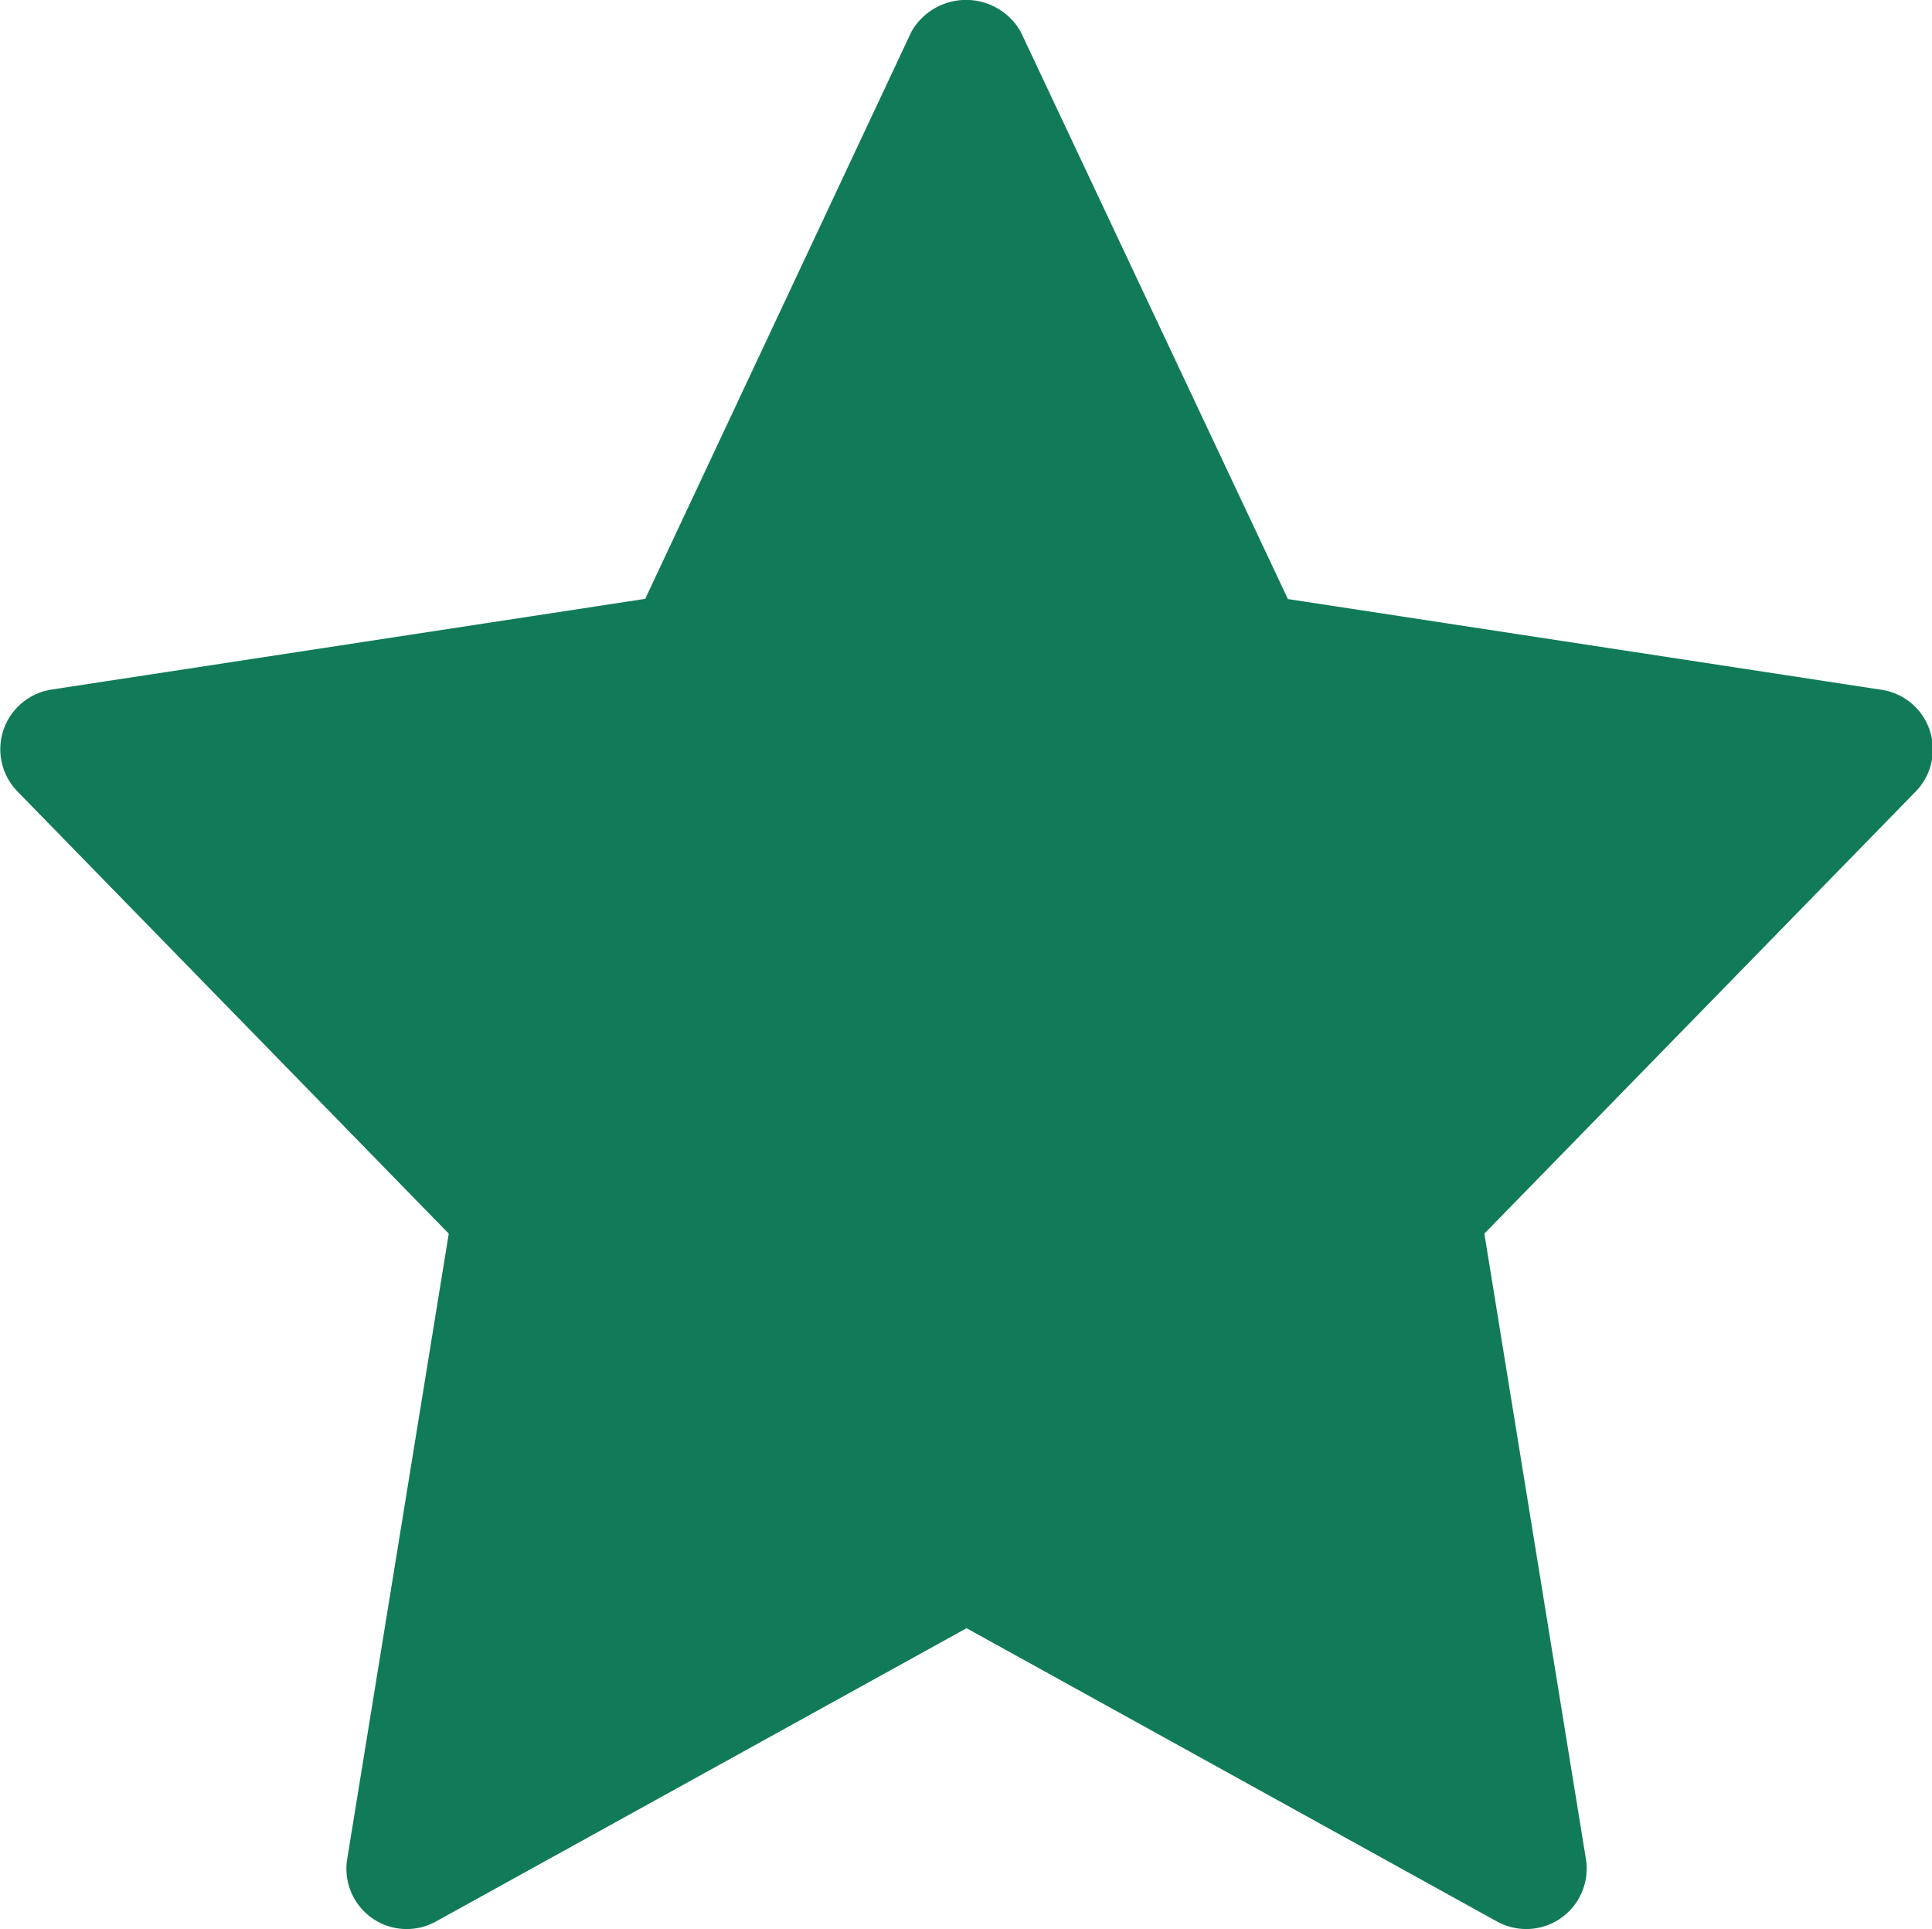 <svg id="star" xmlns="http://www.w3.org/2000/svg" width="19.029" height="19" viewBox="0 0 19.029 19">
  <path id="Path_50" data-name="Path 50" d="M18.3,7.706a.536.536,0,0,0-.427-.359l-5.265-.8-2.36-5.027a.557.557,0,0,0-.969,0L6.919,6.543l-5.265.8a.535.535,0,0,0-.3.9l3.825,3.921-.9,5.542a.535.535,0,0,0,.787.554l4.7-2.6,4.7,2.6a.537.537,0,0,0,.568-.031.535.535,0,0,0,.22-.523l-.9-5.542L18.175,8.25a.536.536,0,0,0,.124-.544Z" transform="translate(-0.249 -0.285)" fill="#117b59"/>
  <path id="Path_51" data-name="Path 51" d="M4.42,12.188l-1,6.158a.594.594,0,0,0,.875.616l5.225-2.888,5.225,2.889a.6.6,0,0,0,.288.074.595.595,0,0,0,.587-.691l-1-6.158,4.25-4.356a.594.594,0,0,0-.335-1l-5.85-.894L10.053.35a.619.619,0,0,0-1.076,0L6.355,5.936l-5.85.894a.595.595,0,0,0-.336,1ZM6.848,7.063A.594.594,0,0,0,7.3,6.728L9.515,2l2.219,4.726a.592.592,0,0,0,.448.335l5.02.767L13.55,11.571a.594.594,0,0,0-.162.511l.856,5.247L9.8,14.875a.6.6,0,0,0-.288-.075.59.59,0,0,0-.288.075L4.785,17.33l.856-5.247a.6.6,0,0,0-.162-.511L1.829,7.829Z" transform="translate(0 -0.038)" fill="#117b59"/>
</svg>